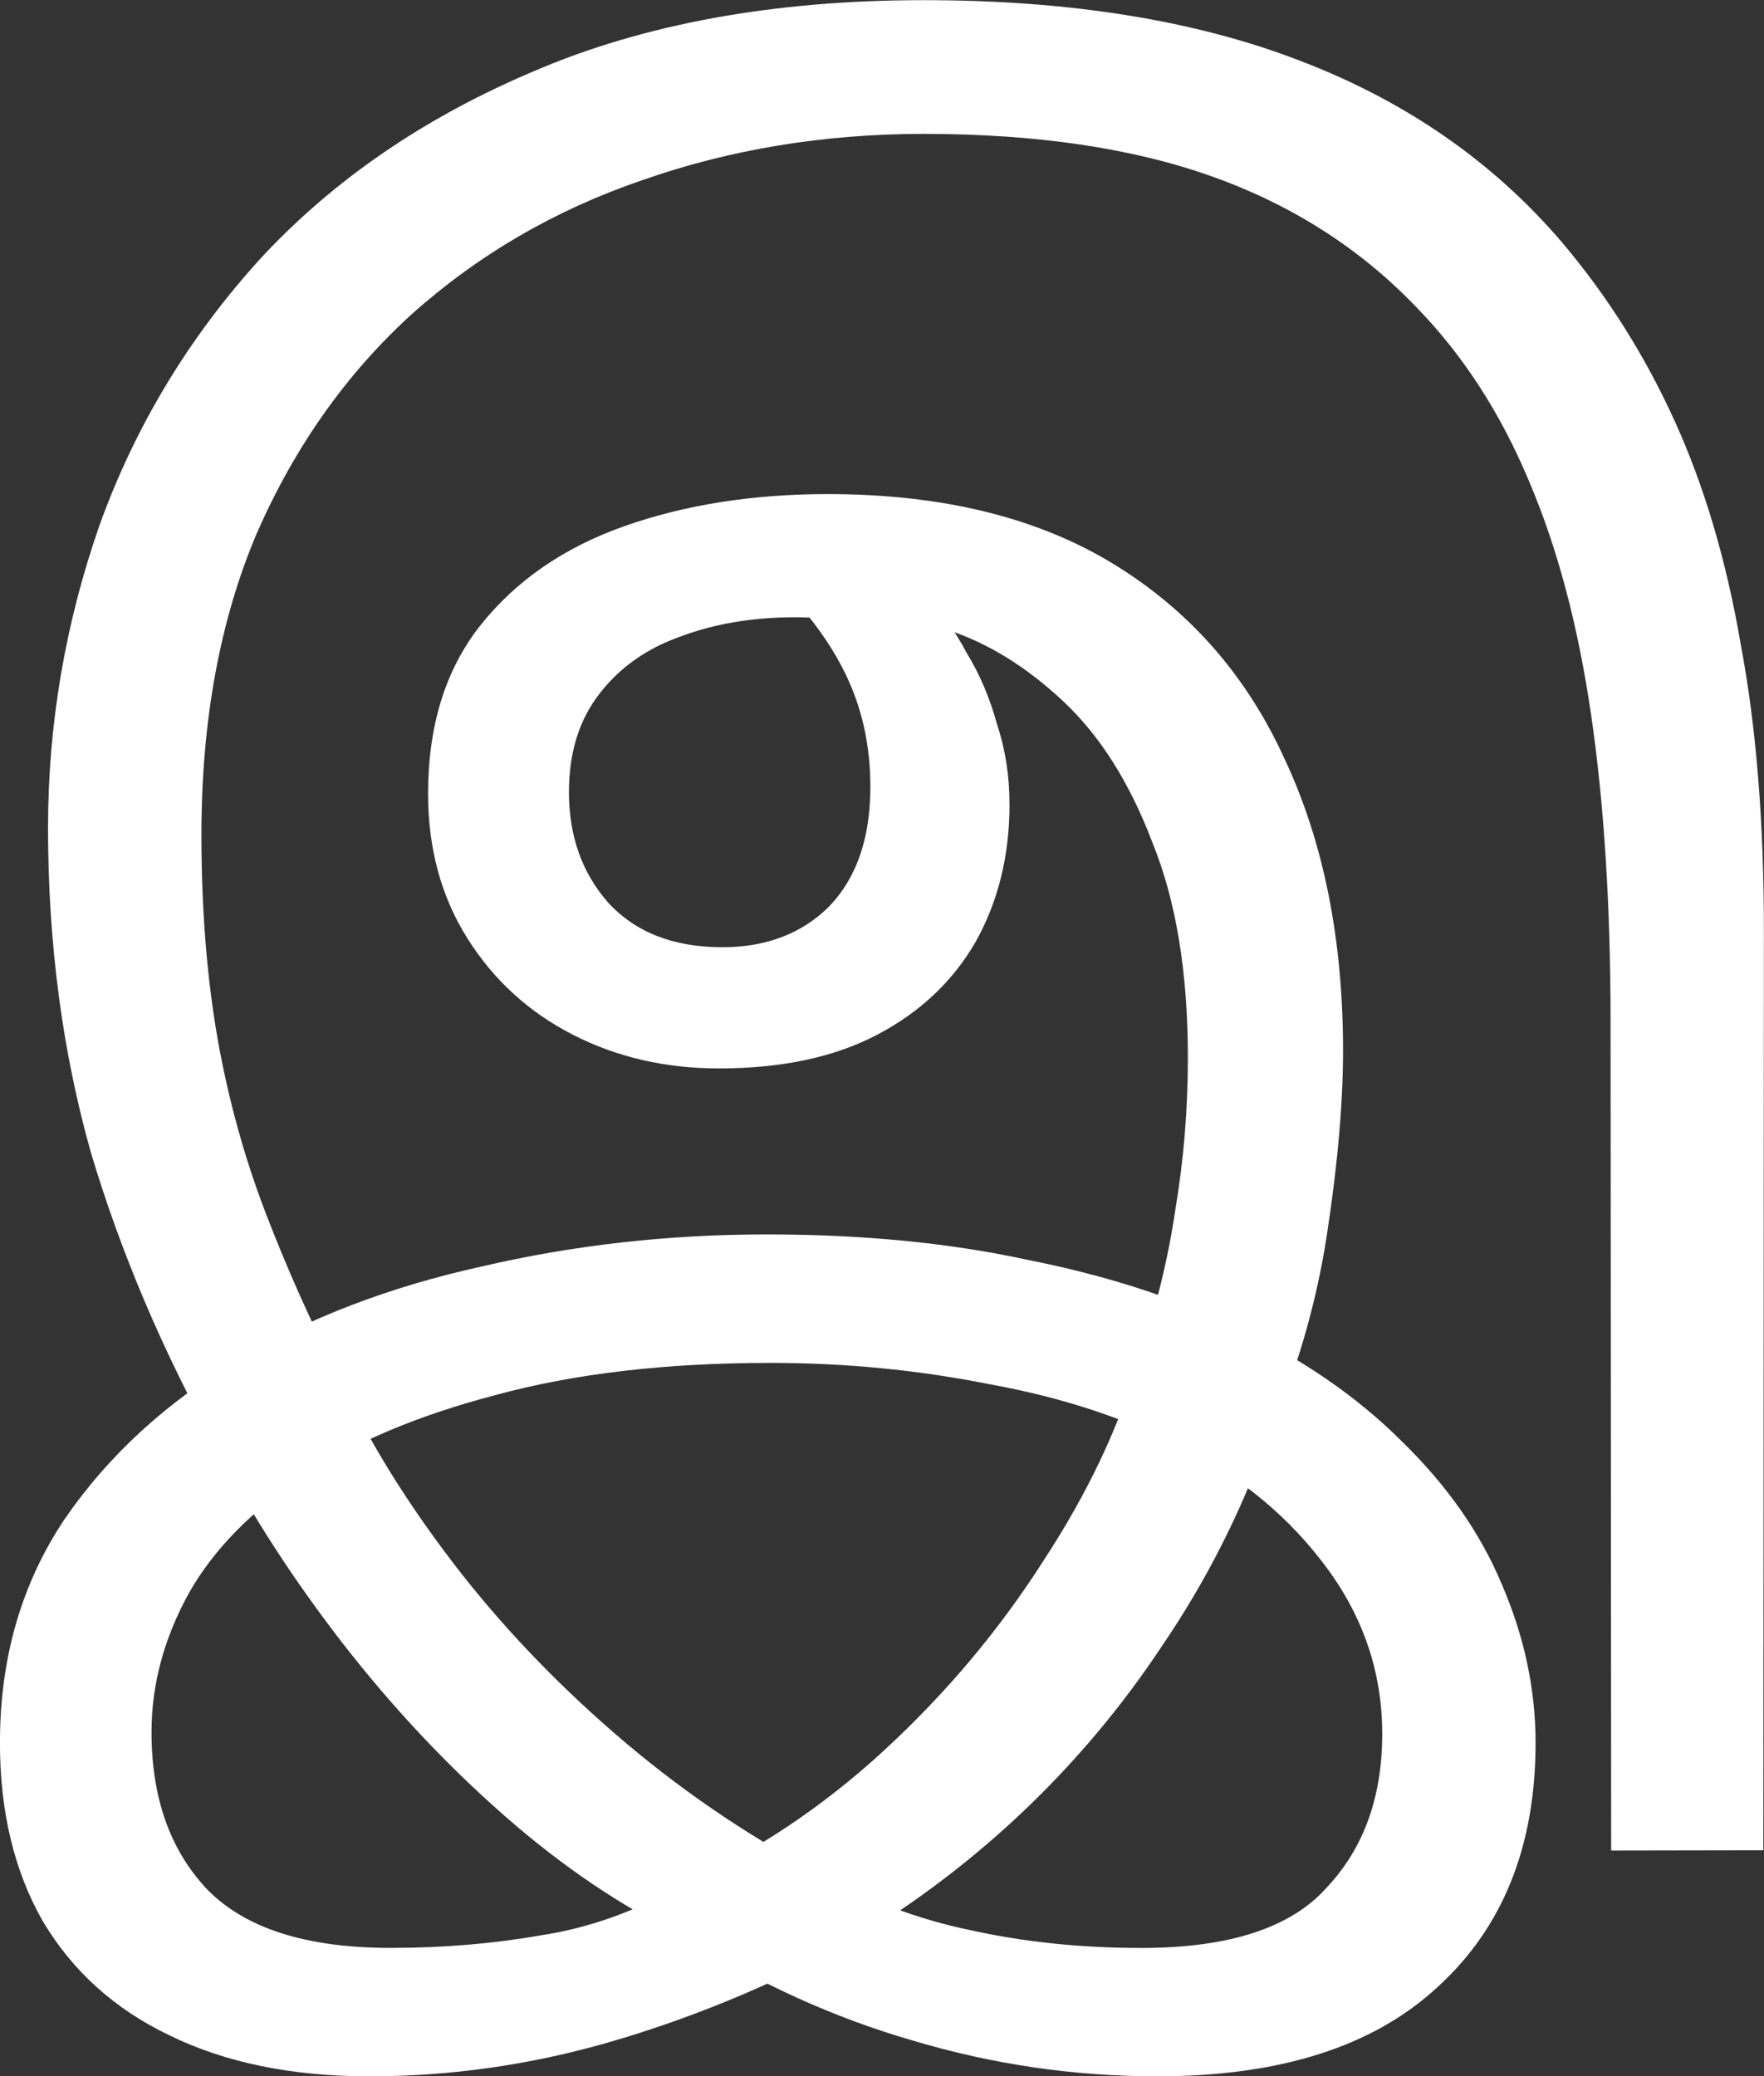 <svg width="34.89mm" height="41.063mm" version="1.1" viewBox="0 0 34.89 41.063" xmlns="http://www.w3.org/2000/svg">
 <rect x="0" y="0" width="34.89" height="41.063" fill="#333333" stroke="none"/>
 <g transform="translate(-50.68 -82.915)">
  <g stroke-width=".265" aria-label="இ">
   <path fill="white" d="m57.982 123.98c-1.529 0-2.846-0.27-3.951-0.811-1.082-0.517-1.917-1.27-2.505-2.258-0.564-0.988-0.847-2.164-0.847-3.528 0-1.67 0.423-3.14 1.27-4.41 0.87-1.27 2.023-2.328 3.457-3.175 1.388-0.823 2.987-1.435 4.798-1.834 1.811-0.423 3.692-0.635 5.644-0.635 1.881 0 3.587 0.165 5.115 0.494 1.552 0.306 2.916 0.741 4.092 1.305 1.341 0.635 2.458 1.399 3.351 2.293 0.894 0.87 1.552 1.811 1.976 2.822 0.447 1.035 0.67 2.081 0.67 3.14 0 2.046-0.647 3.657-1.94 4.833-1.27 1.176-3.116 1.764-5.539 1.764-1.646 0-3.257-0.235-4.833-0.706-1.552-0.447-3.057-1.129-4.516-2.046-1.223-0.588-2.411-1.388-3.563-2.399s-2.223-2.152-3.21-3.422c-0.964-1.246-1.787-2.517-2.469-3.81-1.082-1.952-1.917-3.916-2.505-5.891-0.564-1.999-0.847-4.139-0.847-6.42 0-2.046 0.341-4.045 1.023-5.997 0.706-1.952 1.764-3.704 3.175-5.256 1.435-1.552 3.234-2.787 5.397-3.704 2.187-0.941 4.763-1.411 7.726-1.411 2.893 0 5.374 0.4 7.444 1.199 2.093 0.8 3.822 1.999 5.186 3.598 0.894 1.058 1.635 2.234 2.223 3.528 0.588 1.294 1.023 2.763 1.305 4.41 0.306 1.623 0.459 3.504 0.459 5.644l-0.011 18.212-3.01 5e-3 -0.012-16.454c-0.002-2.258-0.129-4.269-0.388-6.032s-0.67-3.304-1.235-4.621c-0.564-1.341-1.305-2.481-2.223-3.422-1.105-1.152-2.446-2.011-4.022-2.575s-3.481-0.847-5.715-0.847c-1.976 0-3.833 0.306-5.574 0.917-1.717 0.588-3.234 1.47-4.551 2.646-1.294 1.176-2.317 2.622-3.069 4.339-0.729 1.717-1.094 3.704-1.094 5.962 0 1.458 0.106 2.799 0.318 4.022 0.212 1.199 0.529 2.352 0.953 3.457 0.423 1.105 0.929 2.234 1.517 3.387 0.541 1.152 1.27 2.328 2.187 3.528 0.917 1.199 1.987 2.328 3.21 3.387 1.223 1.058 2.54 1.964 3.951 2.716 1.011 0.564 2.034 0.952 3.069 1.164 1.058 0.235 2.187 0.353 3.387 0.353 1.74 0 2.963-0.4 3.669-1.199 0.729-0.776 1.094-1.787 1.094-3.034 0-1.199-0.365-2.293-1.094-3.281s-1.67-1.776-2.822-2.364c-1.129-0.588-2.411-1.011-3.845-1.27-1.411-0.282-2.857-0.423-4.339-0.423-2.07 0-3.881 0.212-5.433 0.635-1.529 0.4-2.787 0.929-3.775 1.587-1.035 0.682-1.799 1.458-2.293 2.328-0.494 0.894-0.741 1.811-0.741 2.752 0 1.294 0.365 2.328 1.094 3.104 0.753 0.776 1.964 1.164 3.634 1.164 1.035 0 2.023-0.082 2.963-0.247 0.941-0.141 1.87-0.47 2.787-0.988 1.458-0.659 2.799-1.552 4.022-2.681s2.269-2.375 3.14-3.739c0.894-1.364 1.529-2.716 1.905-4.057 0.329-0.964 0.564-1.929 0.706-2.893 0.165-0.988 0.247-1.987 0.247-2.999 0-1.693-0.235-3.116-0.706-4.269-0.447-1.176-1.035-2.105-1.764-2.787-0.729-0.682-1.493-1.152-2.293-1.411l-1.764-0.176c-0.165-0.024-0.365-0.035-0.6-0.035-0.212-0.024-0.423-0.035-0.635-0.035-0.847 0-1.611 0.129-2.293 0.388-0.659 0.235-1.188 0.611-1.587 1.129-0.4 0.517-0.6 1.164-0.6 1.94 0 0.87 0.259 1.599 0.776 2.187 0.541 0.588 1.294 0.882 2.258 0.882 0.87 0 1.576-0.27 2.117-0.811 0.541-0.564 0.811-1.352 0.811-2.364 0-0.753-0.141-1.446-0.423-2.081-0.282-0.635-0.729-1.27-1.341-1.905l2.822 0.176c0.329 0.329 0.611 0.717 0.847 1.164 0.259 0.423 0.459 0.894 0.6 1.411 0.165 0.494 0.247 1.023 0.247 1.587 0 1.011-0.223 1.917-0.67 2.716-0.447 0.776-1.094 1.388-1.94 1.834-0.847 0.447-1.893 0.67-3.14 0.67-1.058 0-2.023-0.223-2.893-0.67-0.87-0.447-1.564-1.082-2.081-1.905-0.517-0.823-0.776-1.776-0.776-2.857 0-1.341 0.341-2.446 1.023-3.316 0.706-0.894 1.658-1.552 2.857-1.976 1.199-0.423 2.54-0.635 4.022-0.635 2.258 0 4.139 0.459 5.644 1.376 1.505 0.917 2.634 2.199 3.387 3.845 0.776 1.646 1.164 3.575 1.164 5.786 0 1.035-0.106 2.246-0.318 3.634-0.212 1.388-0.611 2.752-1.199 4.092-0.517 1.435-1.199 2.775-2.046 4.022-0.823 1.246-1.776 2.375-2.857 3.387-1.082 1.011-2.258 1.881-3.528 2.611-1.505 0.8-3.034 1.423-4.586 1.87-1.552 0.447-3.128 0.67-4.727 0.67z"/>
  </g>
 </g>
</svg>

